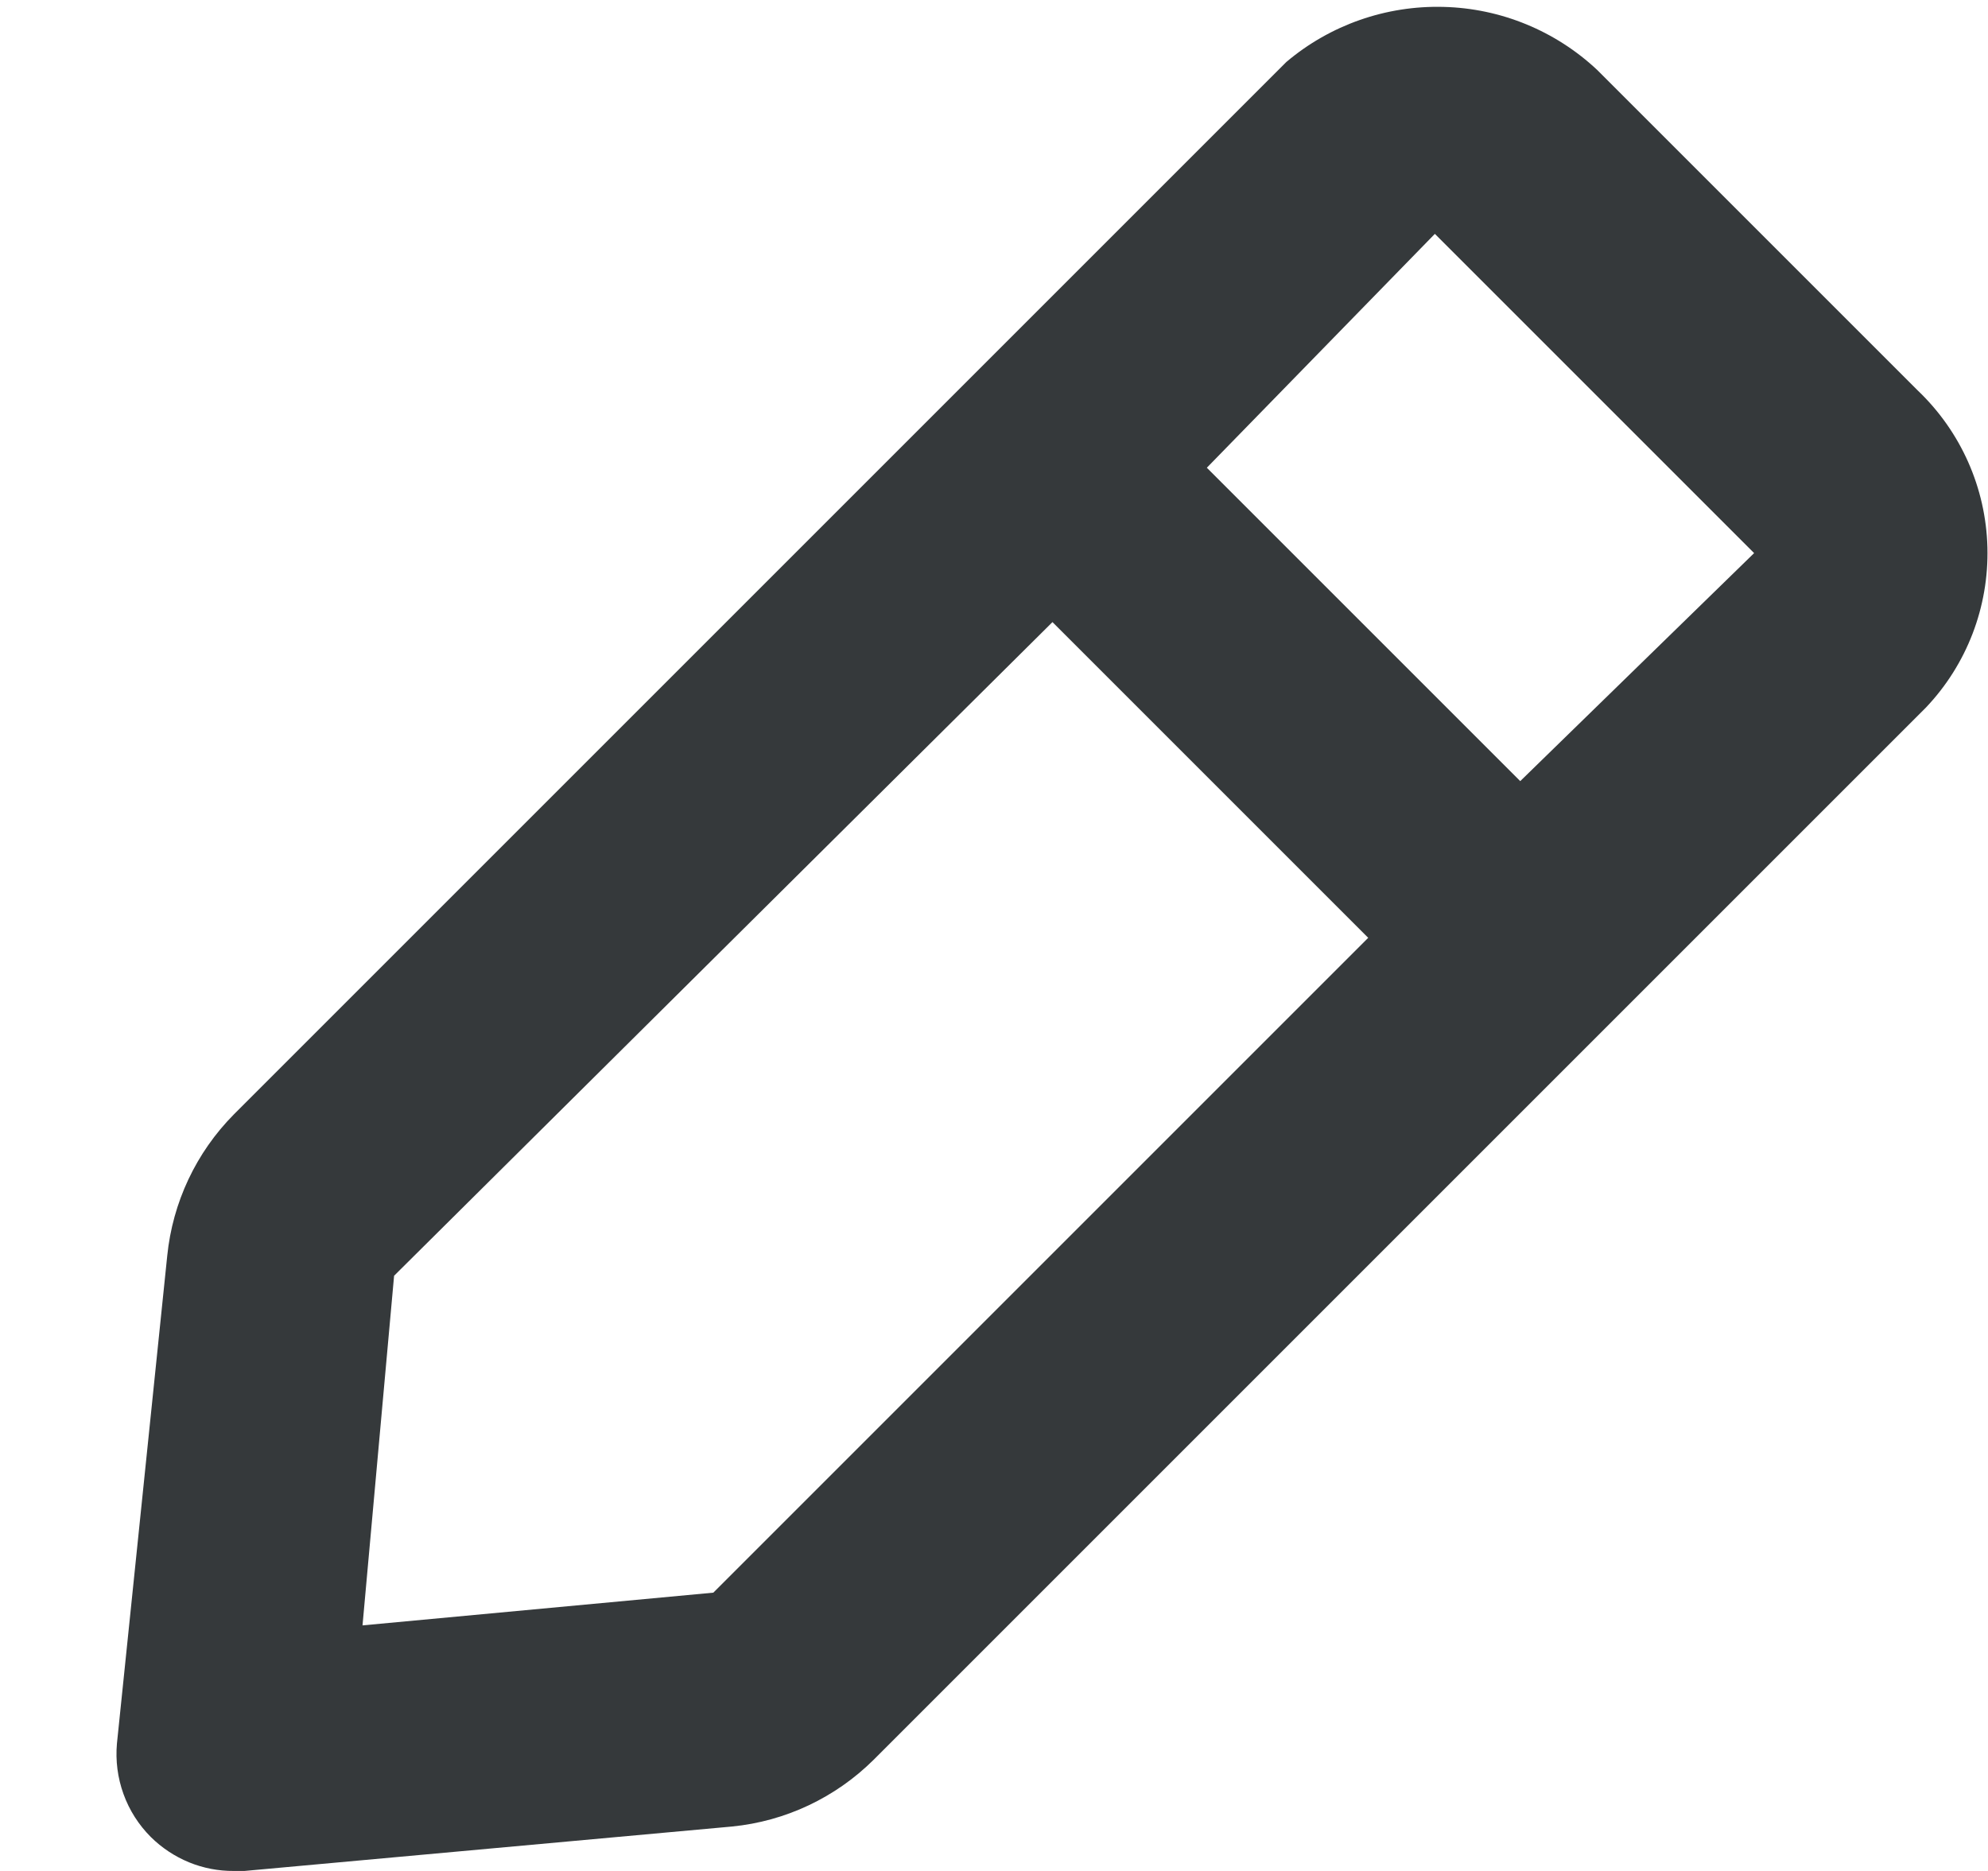 <svg width="17" height="16" viewBox="0 0 17 16" fill="none" xmlns="http://www.w3.org/2000/svg">
<path d="M2 16H2.09L6.26 15.62C6.717 15.575 7.144 15.373 7.47 15.05L16.47 6.05C16.82 5.681 17.008 5.189 16.995 4.681C16.982 4.173 16.768 3.691 16.4 3.34L13.66 0.6C13.303 0.264 12.834 0.071 12.344 0.059C11.853 0.046 11.375 0.213 11 0.53L2 9.53C1.677 9.856 1.476 10.283 1.43 10.74L1 14.91C0.987 15.057 1.006 15.204 1.056 15.342C1.106 15.481 1.186 15.606 1.29 15.71C1.384 15.803 1.495 15.876 1.616 15.926C1.738 15.976 1.869 16.001 2 16ZM12.27 2L15 4.73L13 6.68L10.32 4L12.27 2ZM3.37 10.91L9 5.32L11.7 8.02L6.1 13.62L3.1 13.9L3.37 10.91Z" fill="#35393B"/>
</svg>
